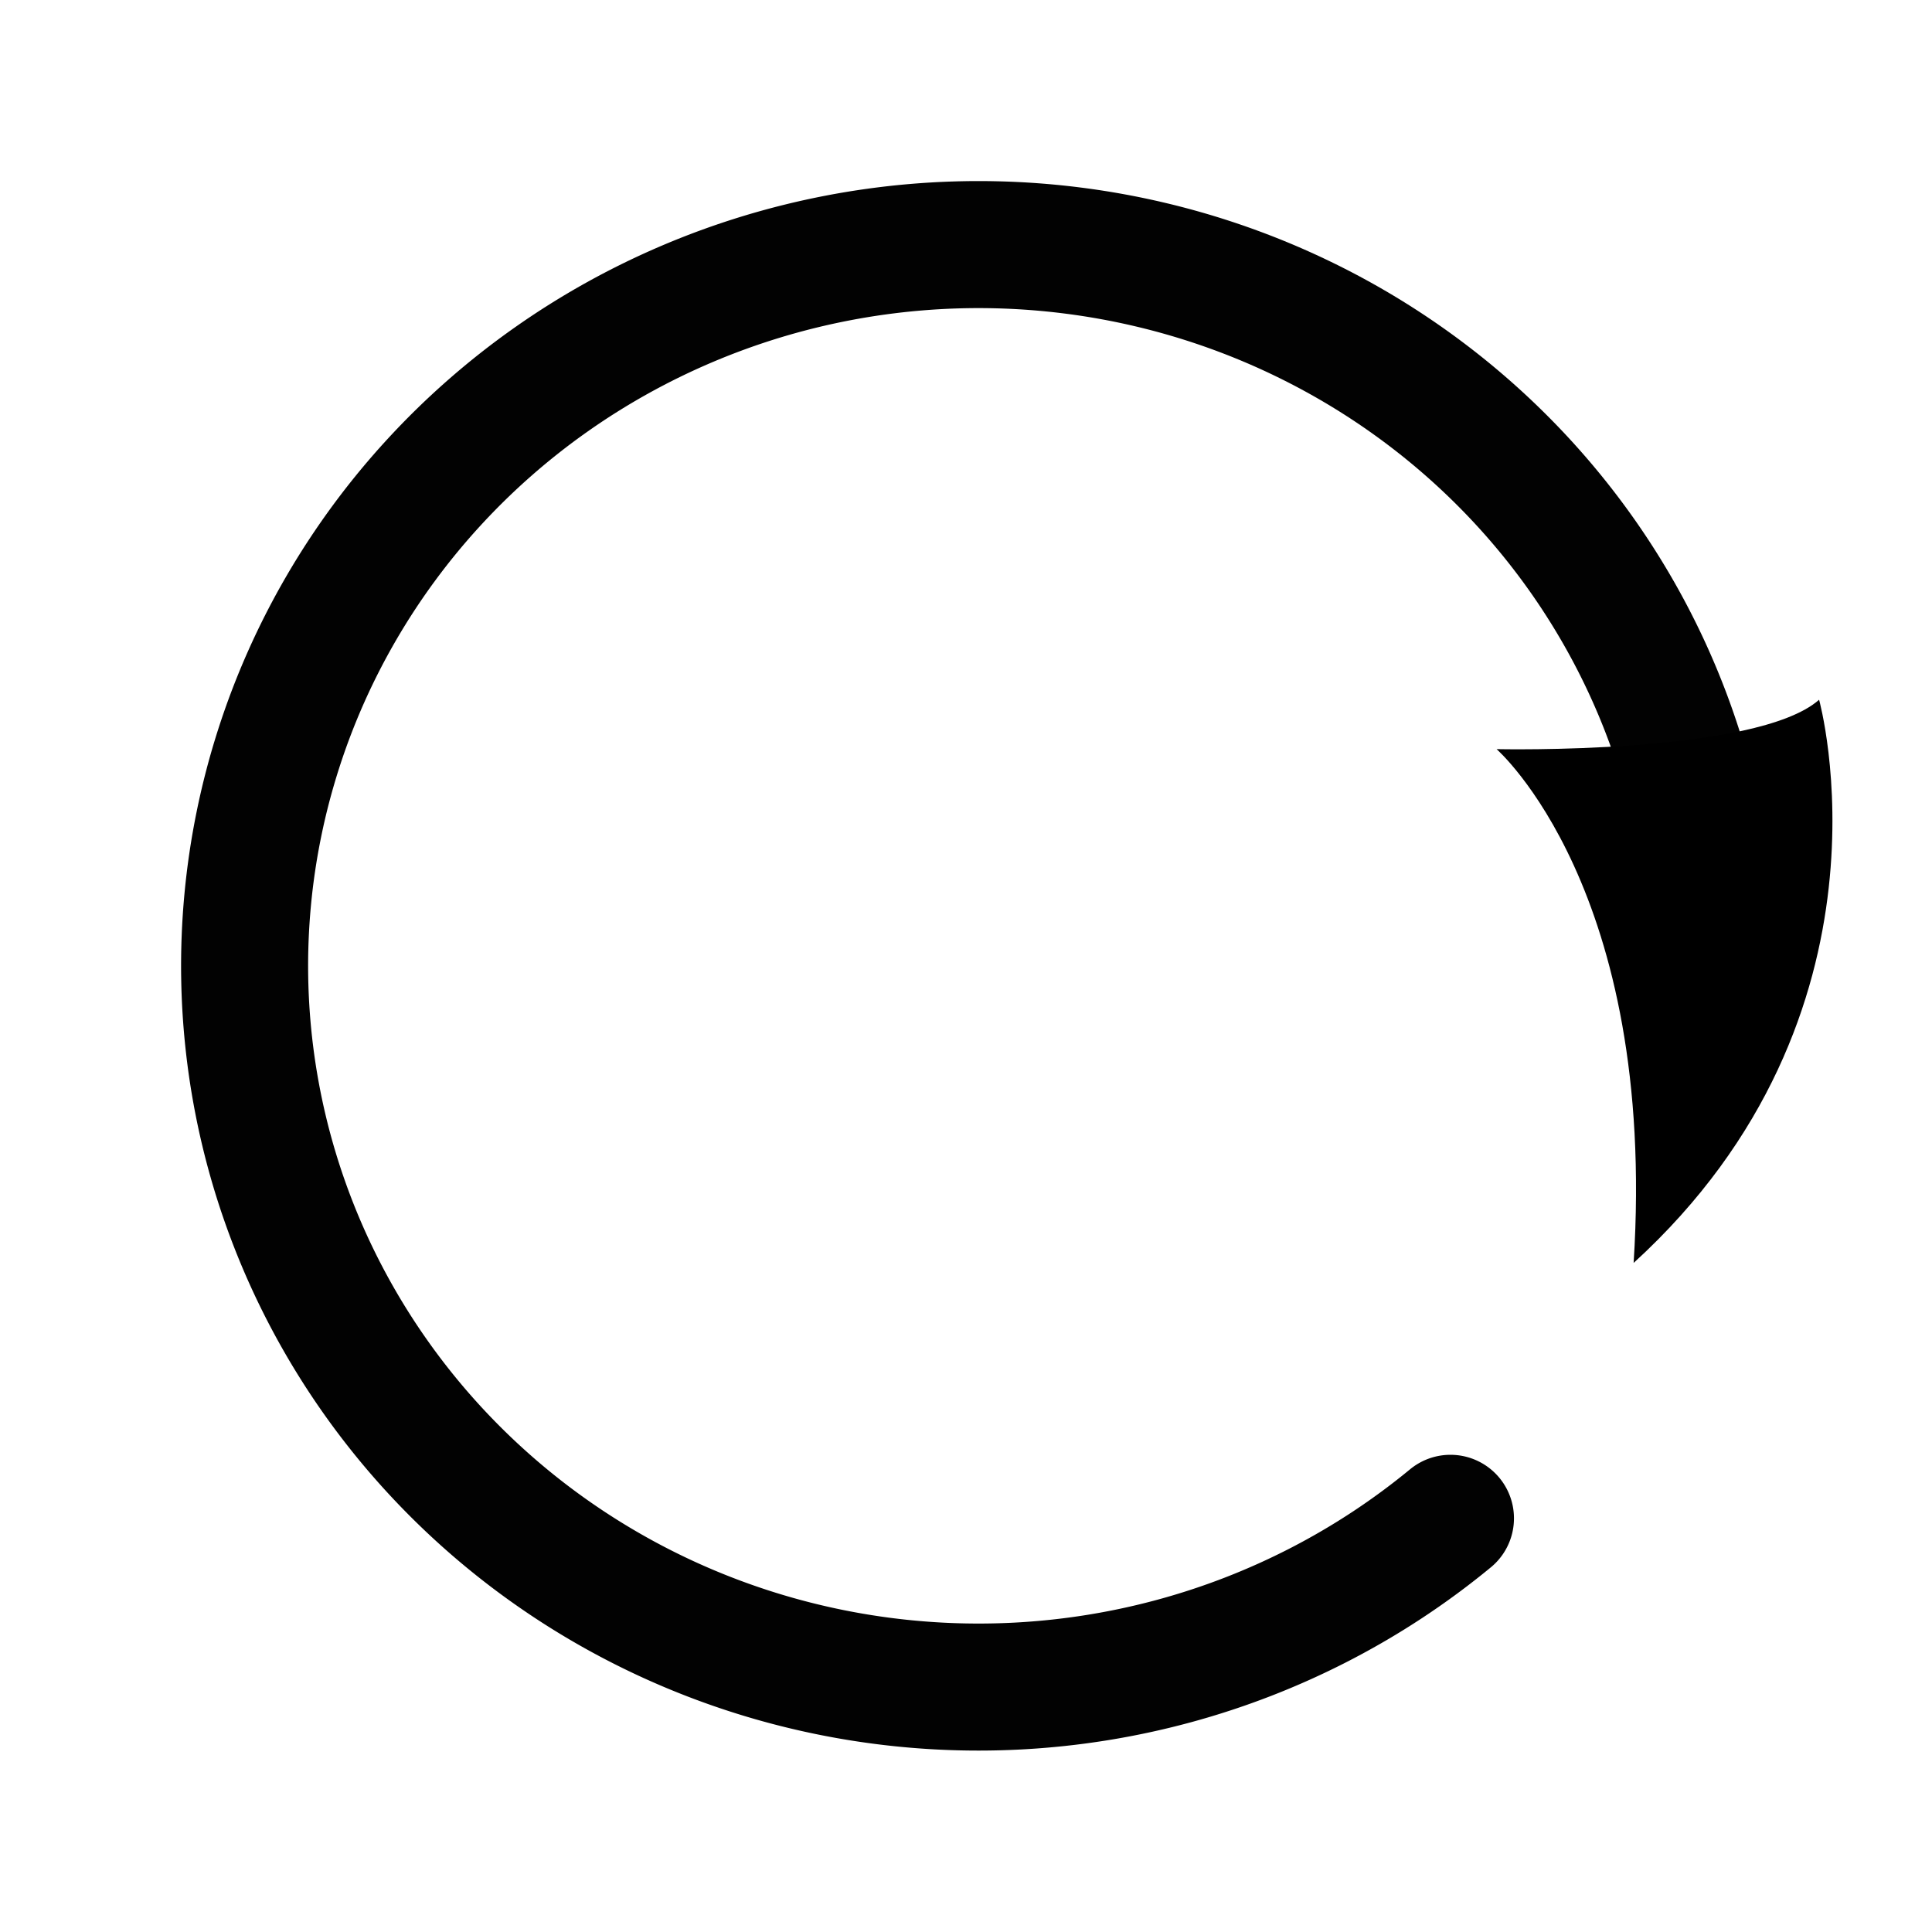 <?xml version="1.0" encoding="UTF-8" standalone="no"?>
<!-- Created with Inkscape (http://www.inkscape.org/) -->

<svg
   width="16.0px"
   height="16.0px"
   viewBox="0 0 16.0 16.0"
   version="1.1"
   id="SVGRoot"
   sodipodi:docname="ui_refresh.svg"
   inkscape:version="1.2.2 (732a01da63, 2022-12-09)"
   inkscape:export-filename="..\HeliosEditor\Resources\ui_refresh_black.png"
   inkscape:export-xdpi="3000"
   inkscape:export-ydpi="3000"
   xmlns:inkscape="http://www.inkscape.org/namespaces/inkscape"
   xmlns:sodipodi="http://sodipodi.sourceforge.net/DTD/sodipodi-0.dtd"
   xmlns="http://www.w3.org/2000/svg"
   xmlns:svg="http://www.w3.org/2000/svg">
  <sodipodi:namedview
     id="namedview1054"
     pagecolor="#ffffff"
     bordercolor="#000000"
     borderopacity="0.25"
     inkscape:showpageshadow="2"
     inkscape:pageopacity="0.0"
     inkscape:pagecheckerboard="0"
     inkscape:deskcolor="#d1d1d1"
     inkscape:document-units="px"
     showgrid="true"
     inkscape:zoom="42.8125"
     inkscape:cx="7.4744526"
     inkscape:cy="6.9605839"
     inkscape:window-width="1920"
     inkscape:window-height="1009"
     inkscape:window-x="-8"
     inkscape:window-y="-8"
     inkscape:window-maximized="1"
     inkscape:current-layer="layer1">
    <inkscape:grid
       type="xygrid"
       id="grid1540" />
  </sodipodi:namedview>
  <defs
     id="defs1049">
    <inkscape:path-effect
       effect="powermask"
       id="path-effect7049"
       is_visible="true"
       lpeversion="1"
       uri="#mask-powermask-path-effect7049"
       invert="false"
       hide_mask="false"
       background="true"
       background_color="#ffffffff" />
    <filter
       id="mask-powermask-path-effect6181_inverse"
       inkscape:label="filtermask-powermask-path-effect6181"
       style="color-interpolation-filters:sRGB"
       height="100"
       width="100"
       x="-50"
       y="-50">
      <feColorMatrix
         id="mask-powermask-path-effect6181_primitive1"
         values="1"
         type="saturate"
         result="fbSourceGraphic" />
      <feColorMatrix
         id="mask-powermask-path-effect6181_primitive2"
         values="-1 0 0 0 1 0 -1 0 0 1 0 0 -1 0 1 0 0 0 1 0 "
         in="fbSourceGraphic" />
    </filter>
    <filter
       id="mask-powermask-path-effect6195_inverse"
       inkscape:label="filtermask-powermask-path-effect6195"
       style="color-interpolation-filters:sRGB"
       height="100"
       width="100"
       x="-50"
       y="-50">
      <feColorMatrix
         id="mask-powermask-path-effect6195_primitive1"
         values="1"
         type="saturate"
         result="fbSourceGraphic" />
      <feColorMatrix
         id="mask-powermask-path-effect6195_primitive2"
         values="-1 0 0 0 1 0 -1 0 0 1 0 0 -1 0 1 0 0 0 1 0 "
         in="fbSourceGraphic" />
    </filter>
    <mask
       maskUnits="userSpaceOnUse"
       id="mask-powermask-path-effect7049">
      <rect
         style="fill:#000000;fill-opacity:1;stroke:#000000;stroke-width:2.599;stroke-linecap:round;stroke-linejoin:round;stroke-miterlimit:26.5;stroke-dasharray:none;stroke-opacity:0;paint-order:stroke fill markers"
         id="rect7047"
         width="7.944"
         height="5.789"
         x="12.39"
         y="-7.442"
         transform="matrix(0.574,0.819,-0.828,0.56,0,0)" />
    </mask>
  </defs>
  <g
     inkscape:label="Layer 1"
     inkscape:groupmode="layer"
     id="layer1">
    <path
       style="fill:#000000;fill-opacity:1;stroke:#000000;stroke-width:2.268;stroke-linecap:round;stroke-linejoin:round;stroke-miterlimit:26.5;stroke-dasharray:none;stroke-opacity:0;paint-order:stroke fill markers"
       d="m 15.065,5.795 c -0.519,0.458 -2.671,0.409 -2.671,0.409 0,0 1.332,1.16 1.135,4.255 2.26,-2.063 1.536,-4.664 1.536,-4.664 z"
       id="path7109"
       sodipodi:nodetypes="cccc" />
    <path
       style="fill:none;fill-opacity:1;stroke:#000000;stroke-width:1.052;stroke-linecap:round;stroke-linejoin:round;stroke-miterlimit:26.5;stroke-dasharray:none;stroke-opacity:0.989;paint-order:fill markers stroke"
       id="path8735"
       sodipodi:type="arc"
       sodipodi:cx="8.1042614"
       sodipodi:cy="7.9985952"
       sodipodi:rx="6.0788045"
       sodipodi:ry="5.9725838"
       sodipodi:start="0.87266463"
       sodipodi:end="6.0213859"
       sodipodi:arc-type="arc"
       d="M 12.012,12.574 A 6.079,5.973 0 0 1 4.727,12.965 6.079,5.973 0 0 1 2.307,6.203 6.079,5.973 0 0 1 8.237,2.027 6.079,5.973 0 0 1 13.976,6.453"
       sodipodi:open="true" />
  </g>
</svg>
